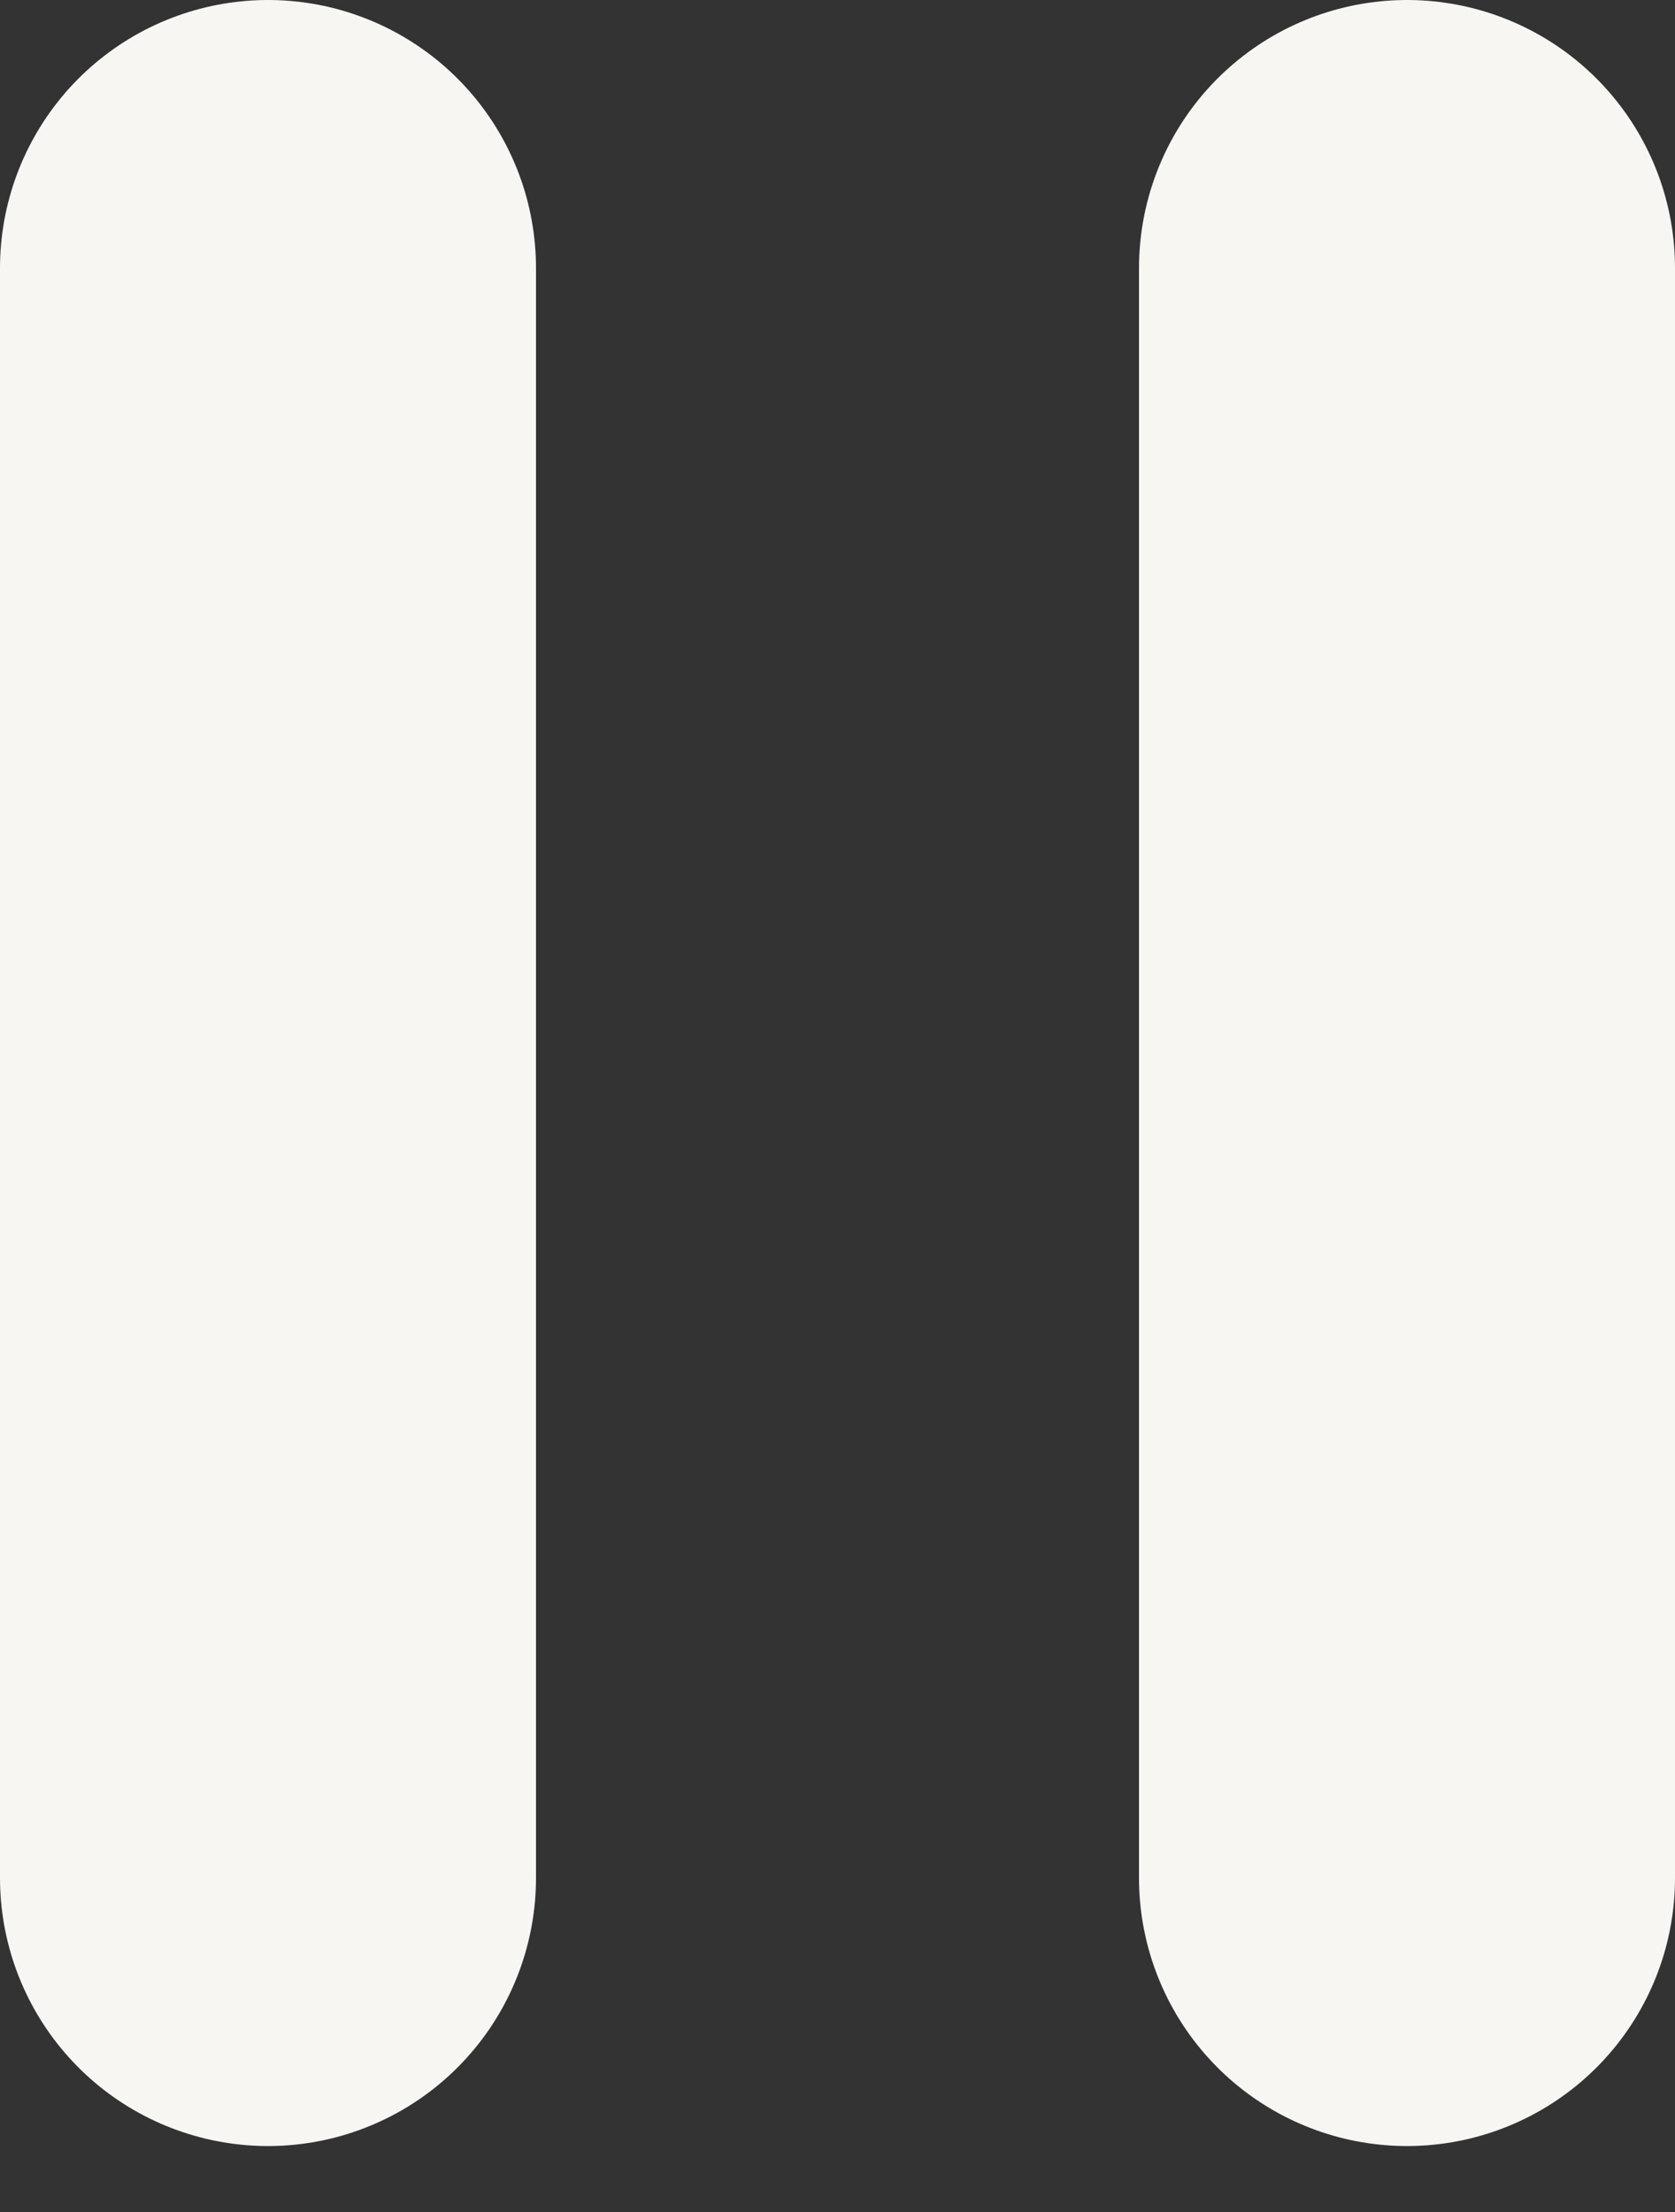 <svg width="25" height="33" fill="none" xmlns="http://www.w3.org/2000/svg"><rect width="100%" height="100%" fill="#333333" stroke="none"/><path stroke="#F7F6F3" stroke-width="8" stroke-linecap="round" stroke-linejoin="round" d="M4 28.016V4M21 28.016V4"/></svg>